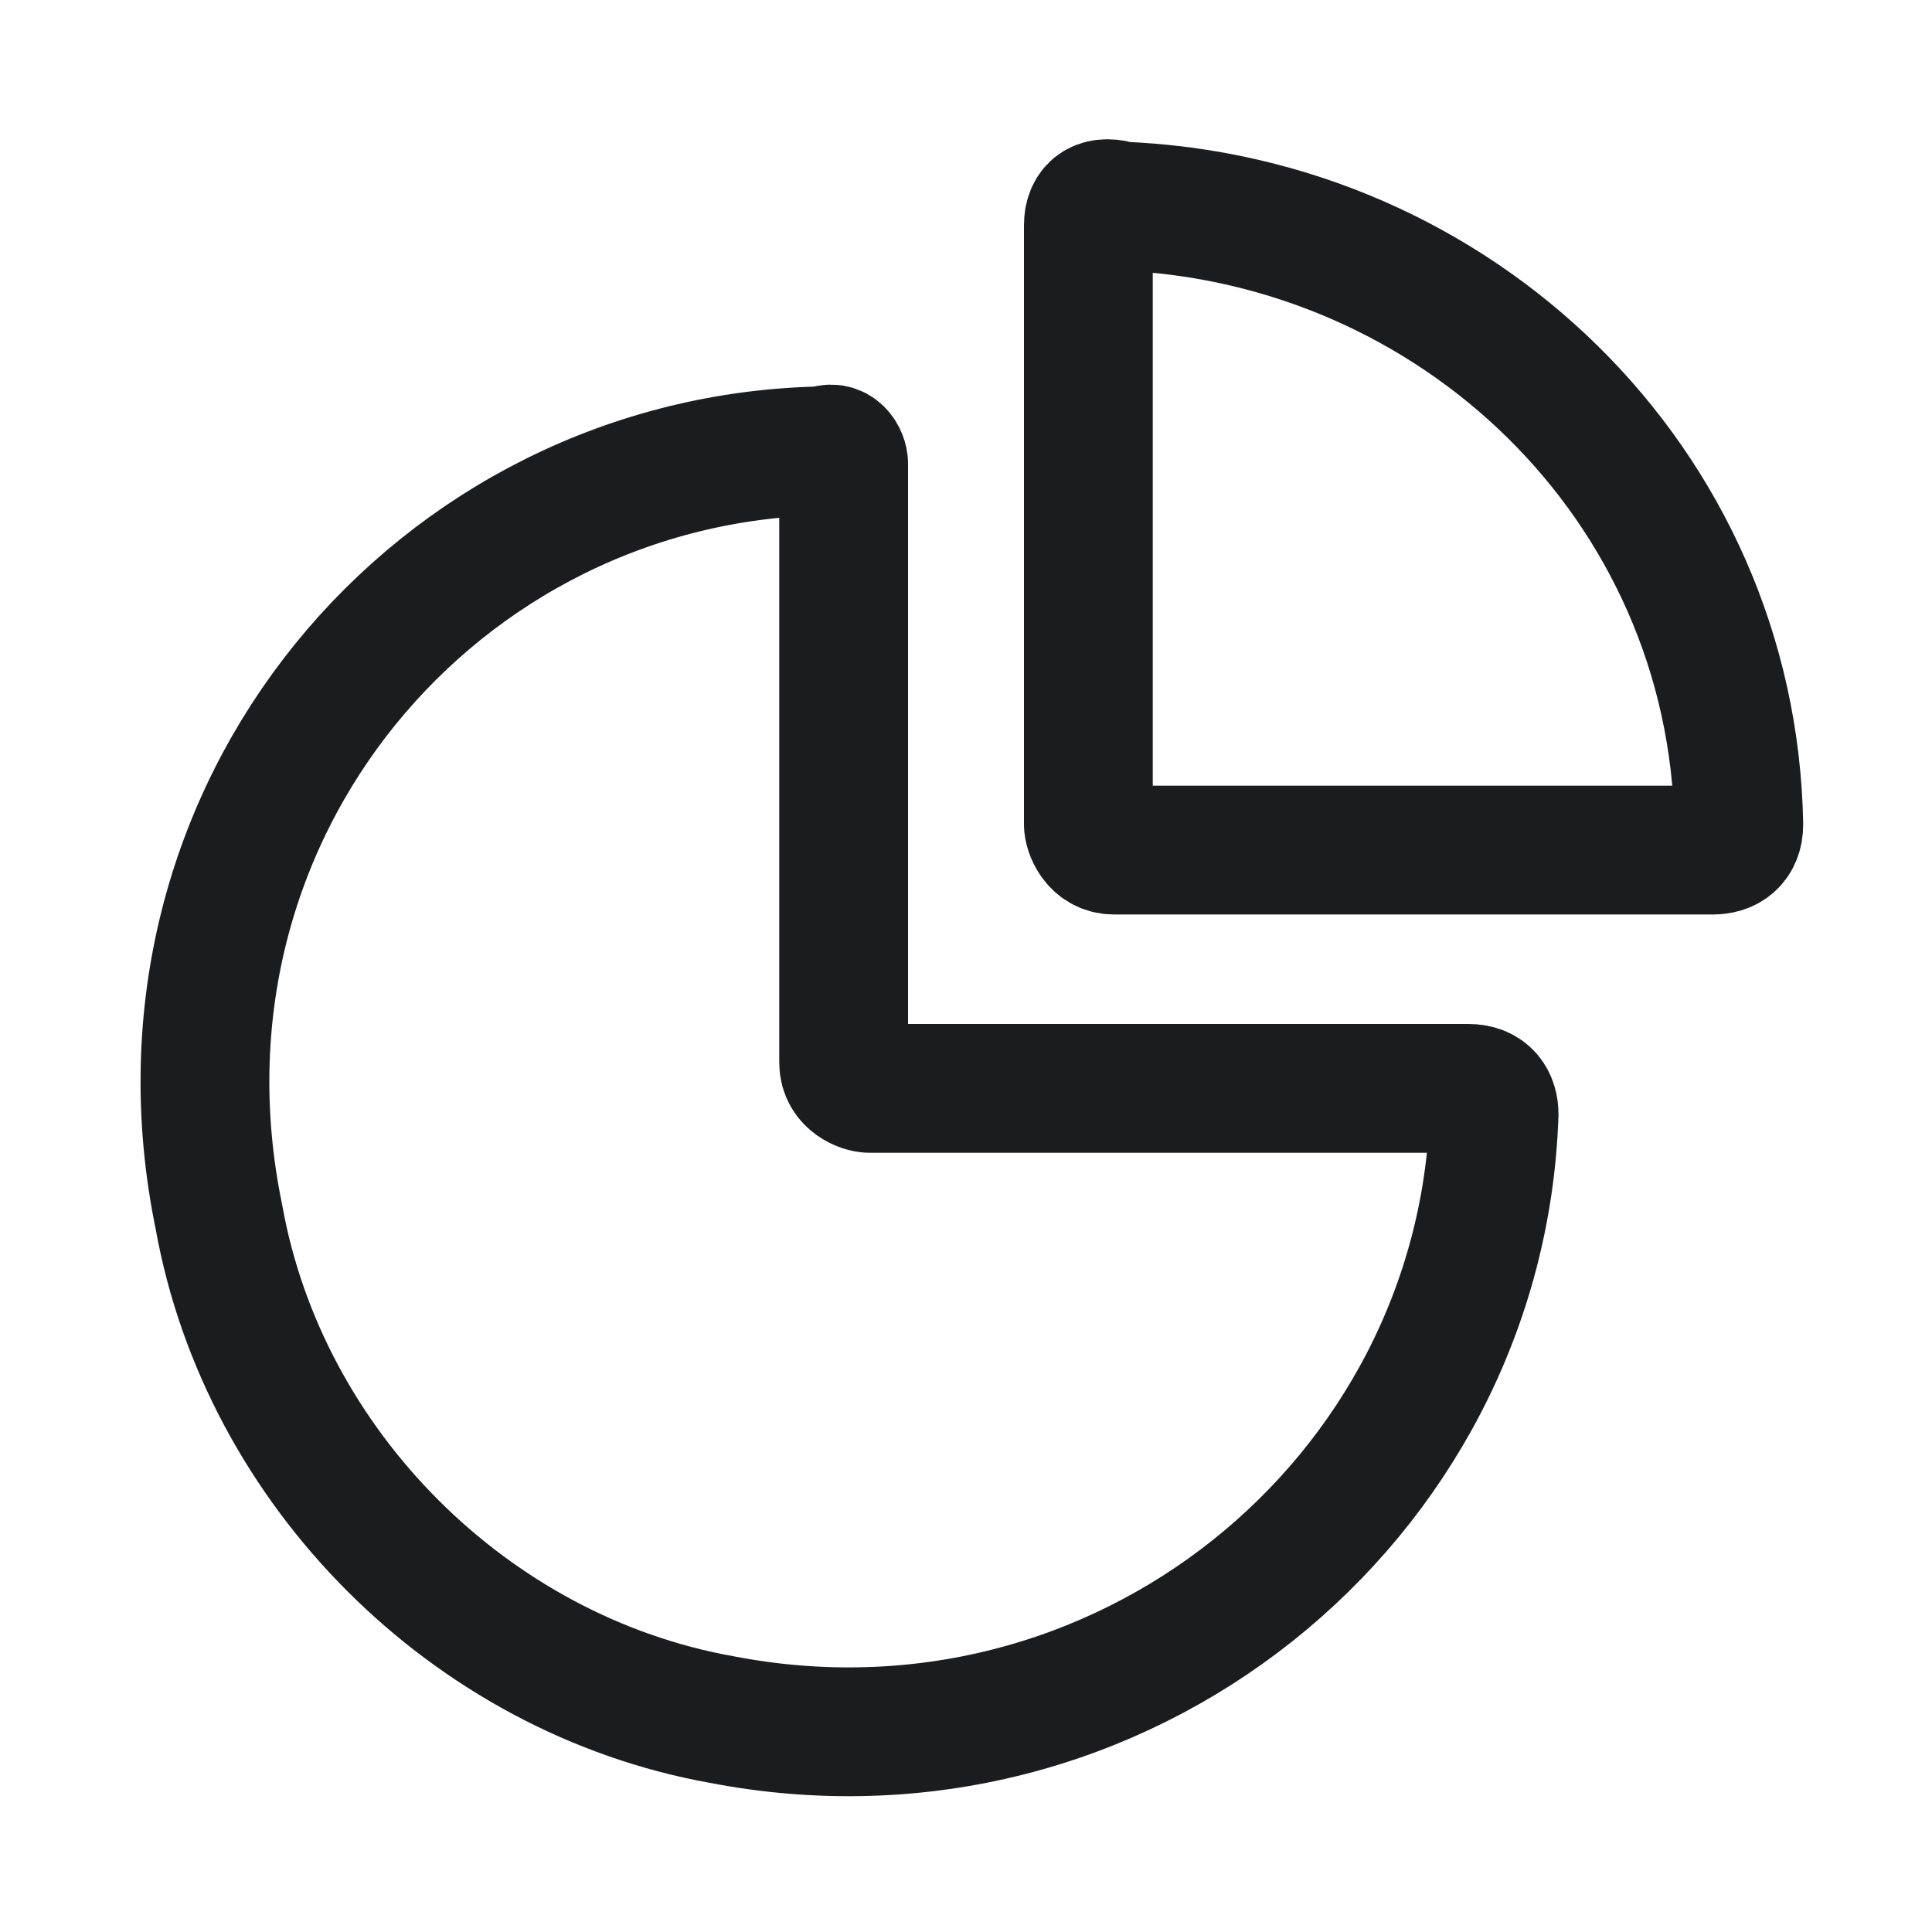 <?xml version="1.0" encoding="utf-8"?>
<!-- Generator: Adobe Illustrator 27.6.1, SVG Export Plug-In . SVG Version: 6.00 Build 0)  -->
<svg version="1.1" id="Layer_1" xmlns="http://www.w3.org/2000/svg" xmlns:xlink="http://www.w3.org/1999/xlink" x="0px" y="0px"
	 width="30px" height="30px" viewBox="0 0 30 30" style="enable-background:new 0 0 30 30;" xml:space="preserve">
<style type="text/css">
	.st0{fill:none;stroke:#1B1C1E;stroke-width:2;stroke-linecap:round;stroke-miterlimit:10;}
</style>
<g>
	<path class="st0" d="M16.9,3.5v9.3c0,0.1,0.1,0.4,0.4,0.4h9.3c0.2,0,0.4-0.1,0.4-0.4c-0.1-5.3-4.4-9.4-9.6-9.6
		C17.1,3.1,16.9,3.2,16.9,3.5z"/>
	<path class="st0" d="M12.8,7c-6,0.1-10.7,5.6-9.4,11.9c0.7,3.9,3.9,7.1,7.8,7.8c6.2,1.2,11.8-3.4,12-9.4c0-0.2-0.1-0.4-0.4-0.4
		h-9.3c-0.1,0-0.4-0.1-0.4-0.4V7.2C13.1,7.1,13,6.9,12.8,7z"/>
</g>
</svg>

